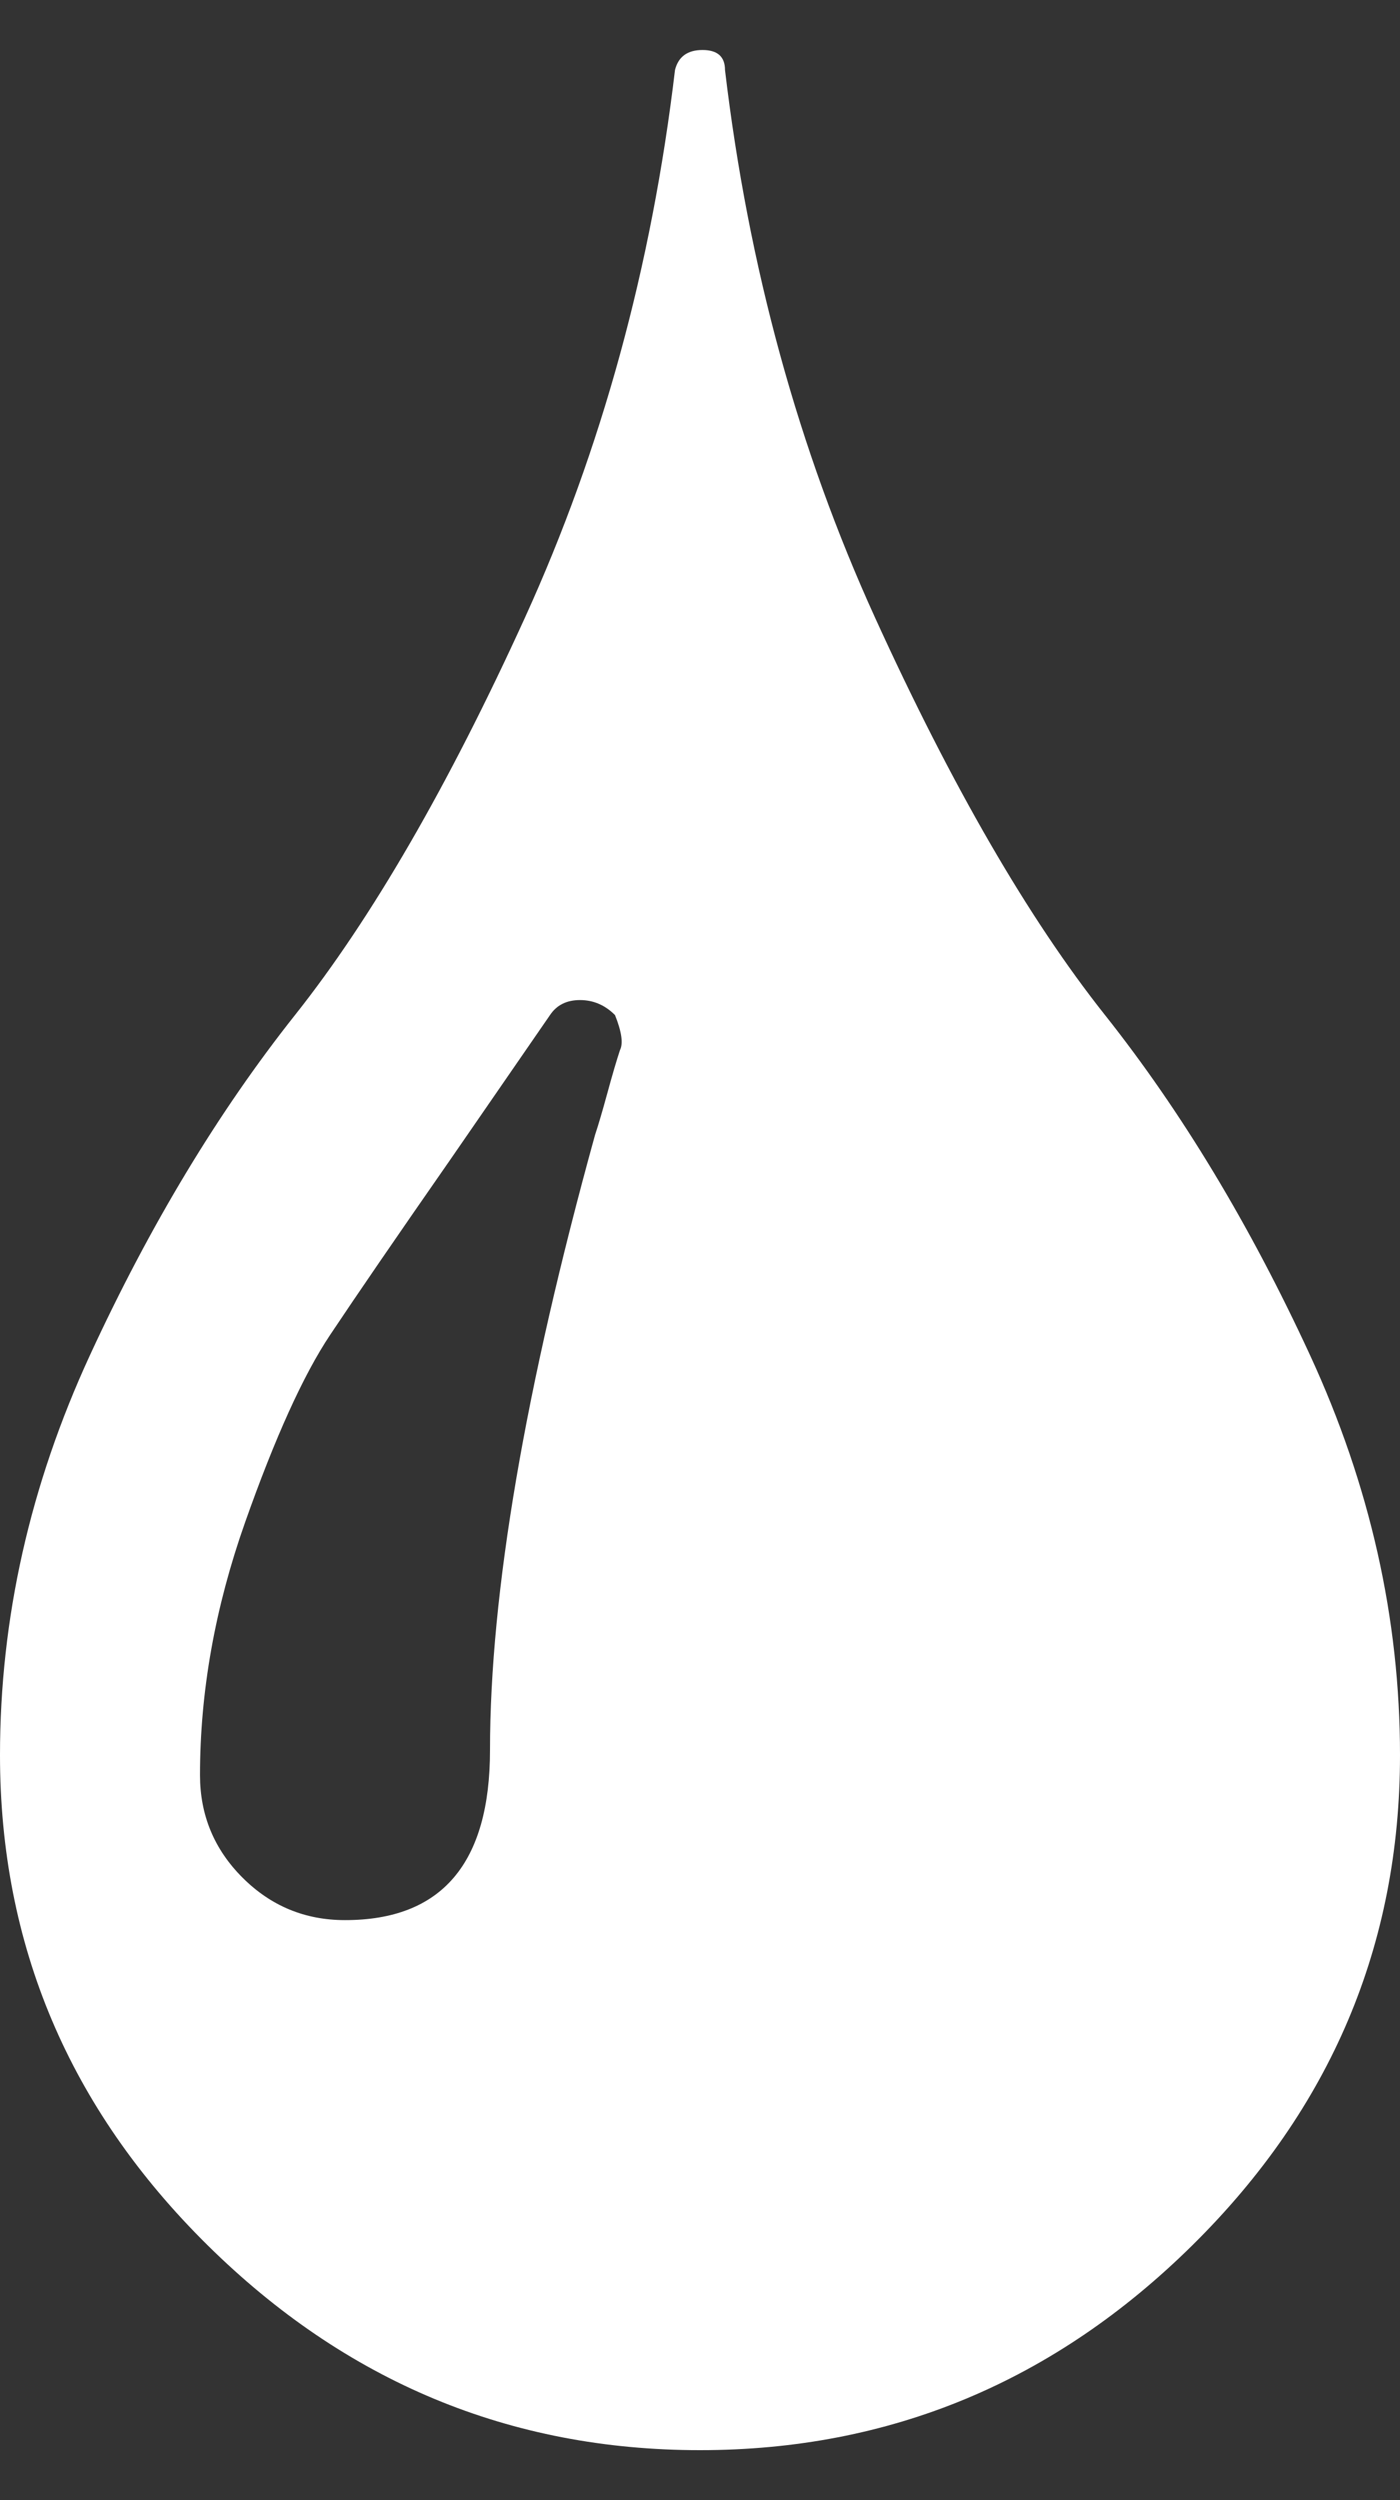 <svg height="1000" width="560" xmlns="http://www.w3.org/2000/svg"><rect width="100%" height="100%" fill="#333333" stroke="none"/><path fill="rgb(255,255,255)" d="M290 28q14 118 60 219t92 159 82 136 36 160q0 114 -83 196t-197 82 -197 -82 -83 -196q0 -82 36 -160t82 -136 92 -159 60 -219q2 -8 11 -8t9 8zm-42 392q2 -4 -2 -14 -6 -6 -14 -6t-12 6l-40 58q-32 46 -48 70t-34 75 -18 101q0 24 17 41t41 17q58 0 58 -68 0 -94 42 -246 2 -6 5 -17t5 -17z"/></svg>